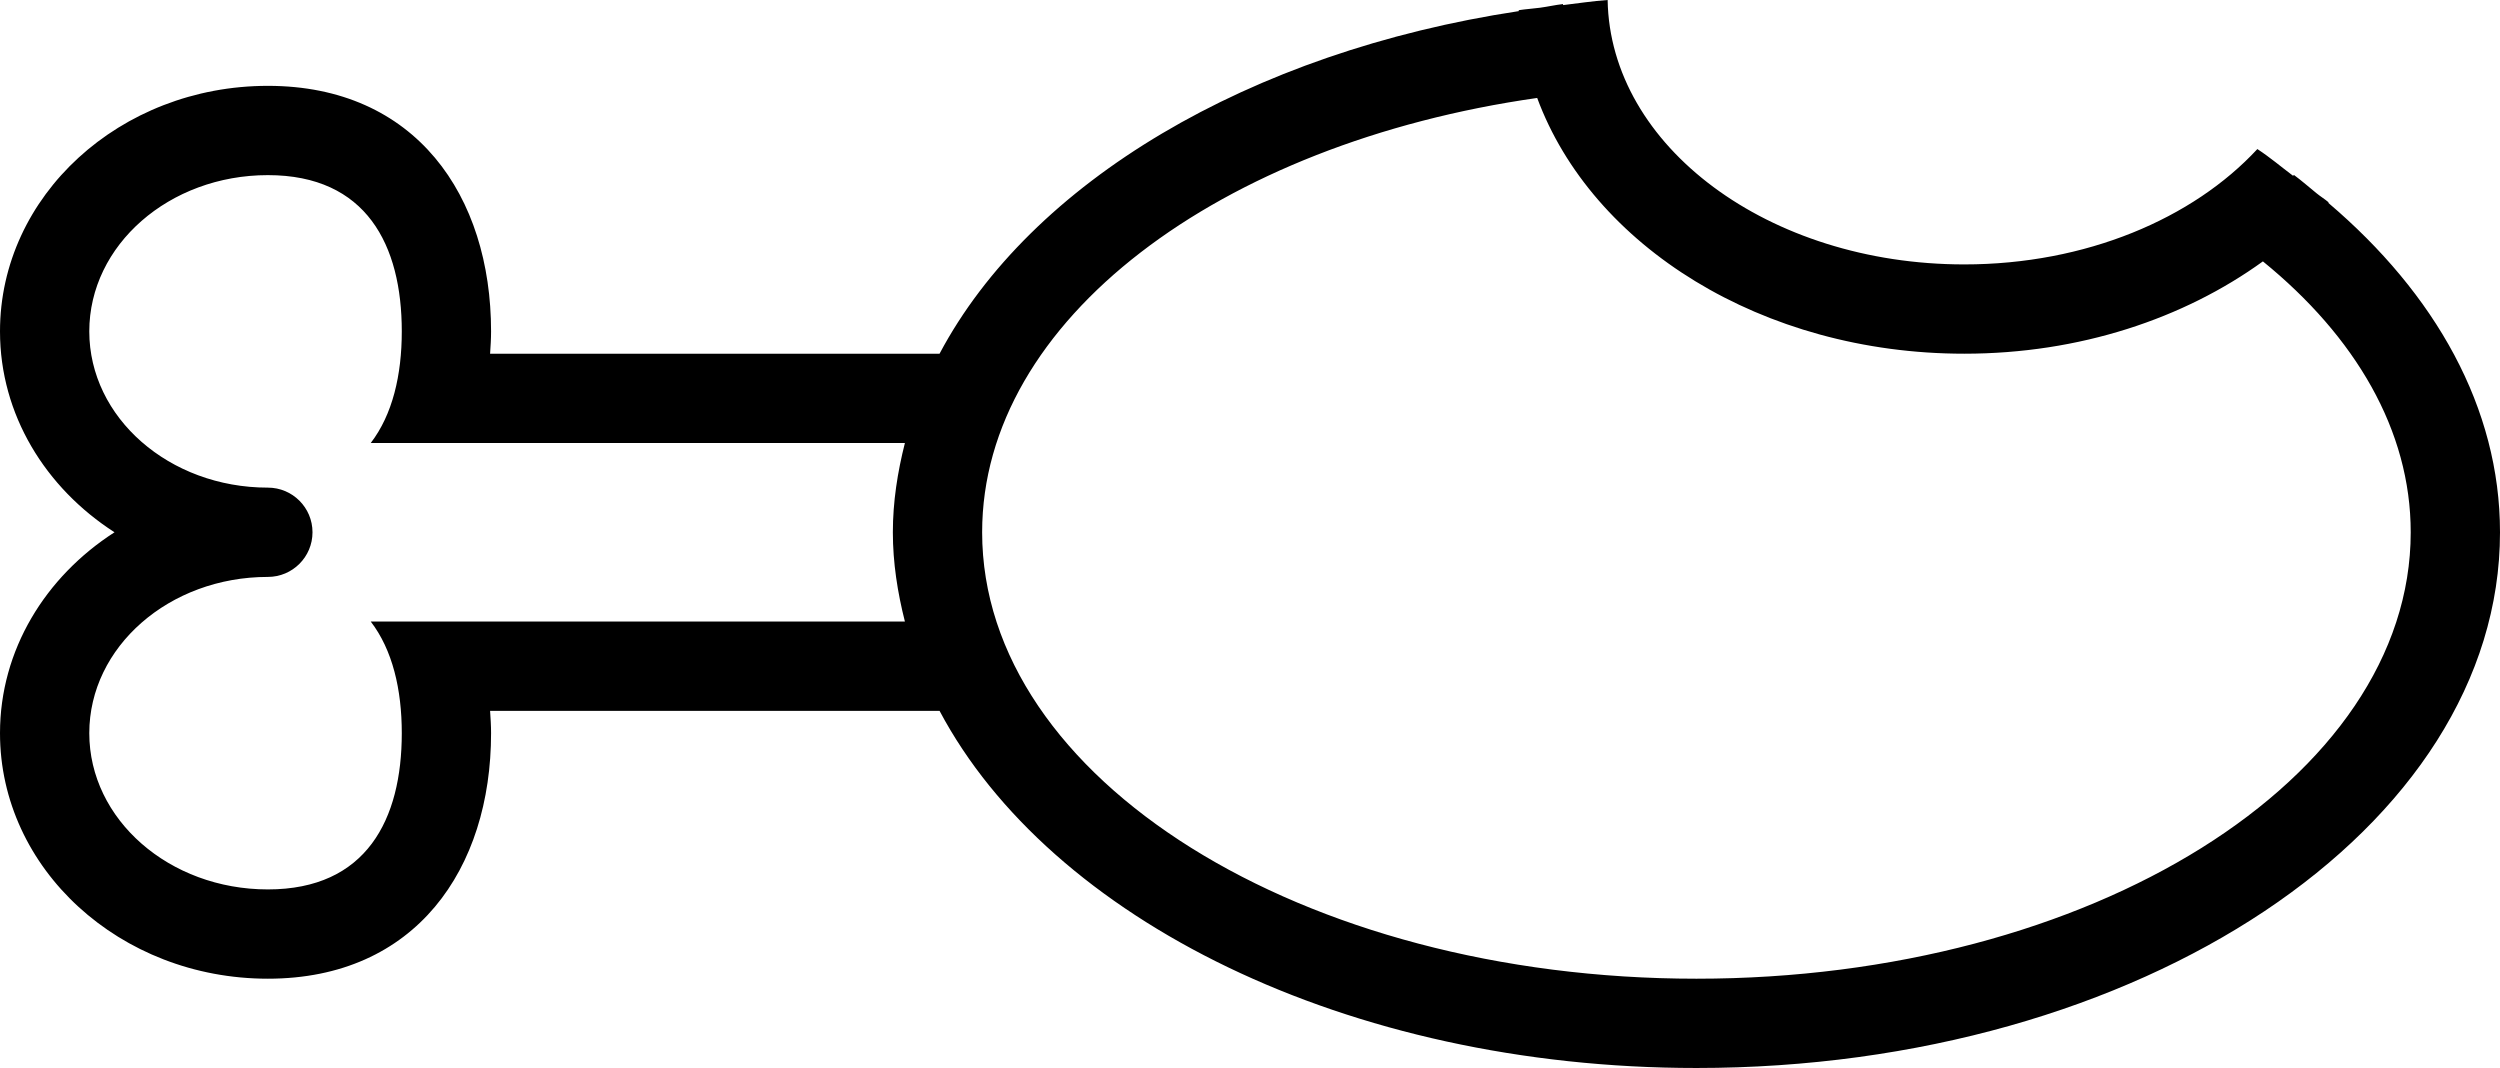 <?xml version="1.0" encoding="iso-8859-1"?>
<!-- Generator: Adobe Illustrator 16.0.4, SVG Export Plug-In . SVG Version: 6.00 Build 0)  -->
<!DOCTYPE svg PUBLIC "-//W3C//DTD SVG 1.1//EN" "http://www.w3.org/Graphics/SVG/1.1/DTD/svg11.dtd">
<svg version="1.1" id="Layer_1" xmlns="http://www.w3.org/2000/svg" xmlns:xlink="http://www.w3.org/1999/xlink" x="0px" y="0px"
	 width="56px" height="23.923px" viewBox="0 0 56 23.923" style="enable-background:new 0 0 56 23.923;" xml:space="preserve">
<g id="_x39_71-chicken-leg_x40_2x.png">
	<g>
		<path d="M52.153,4.543c0.003-0.003,0.007-0.006,0.01-0.009c-0.085-0.073-0.188-0.135-0.275-0.207
			c-0.168-0.136-0.327-0.277-0.504-0.408c-0.006,0.006-0.013,0.012-0.019,0.019c-0.266-0.2-0.513-0.411-0.8-0.599
			C49.121,4.898,46.723,5.923,44,5.923c-4.383,0-7.934-2.646-7.989-5.923c-0.339,0.024-0.665,0.075-0.997,0.114
			c0-0.008-0.003-0.016-0.003-0.023c-0.176,0.02-0.34,0.059-0.514,0.082c-0.158,0.021-0.321,0.031-0.478,0.055
			c0,0.007,0.002,0.014,0.002,0.021C27.98,1.163,23.086,4.082,21.046,7.923H10.978C10.989,7.758,11,7.593,11,7.423
			c0-3.037-1.687-5.5-5-5.5s-6,2.463-6,5.5c0,1.864,1.018,3.505,2.565,4.5C1.018,12.918,0,14.559,0,16.423c0,3.038,2.687,5.5,6,5.5
			s5-2.462,5-5.5c0-0.169-0.011-0.335-0.022-0.5h10.068c2.474,4.658,9.12,8,16.954,8c9.941,0,18-5.373,18-12
			C56,9.134,54.551,6.58,52.153,4.543z M20.27,13.923H8.305C8.793,14.559,9,15.442,9,16.423c0,1.933-0.791,3.5-3,3.5s-4-1.567-4-3.5
			s1.791-3.5,4-3.5c0.552,0,1-0.447,1-1s-0.448-1-1-1c-2.209,0-4-1.567-4-3.5s1.791-3.5,4-3.5s3,1.567,3,3.5
			c0,0.98-0.207,1.864-0.695,2.5H20.27c-0.165,0.652-0.27,1.317-0.27,2S20.105,13.271,20.27,13.923z M38,21.923
			c-8.837,0-16-4.477-16-10c0-4.754,5.318-8.715,12.433-9.729c1.223,3.31,5.033,5.729,9.567,5.729c2.577,0,4.918-0.786,6.689-2.068
			C52.758,7.538,54,9.637,54,11.923C54,17.446,46.837,21.923,38,21.923z"/>
	</g>
</g>
<g>
</g>
<g>
</g>
<g>
</g>
<g>
</g>
<g>
</g>
<g>
</g>
<g>
</g>
<g>
</g>
<g>
</g>
<g>
</g>
<g>
</g>
<g>
</g>
<g>
</g>
<g>
</g>
<g>
</g>
</svg>
